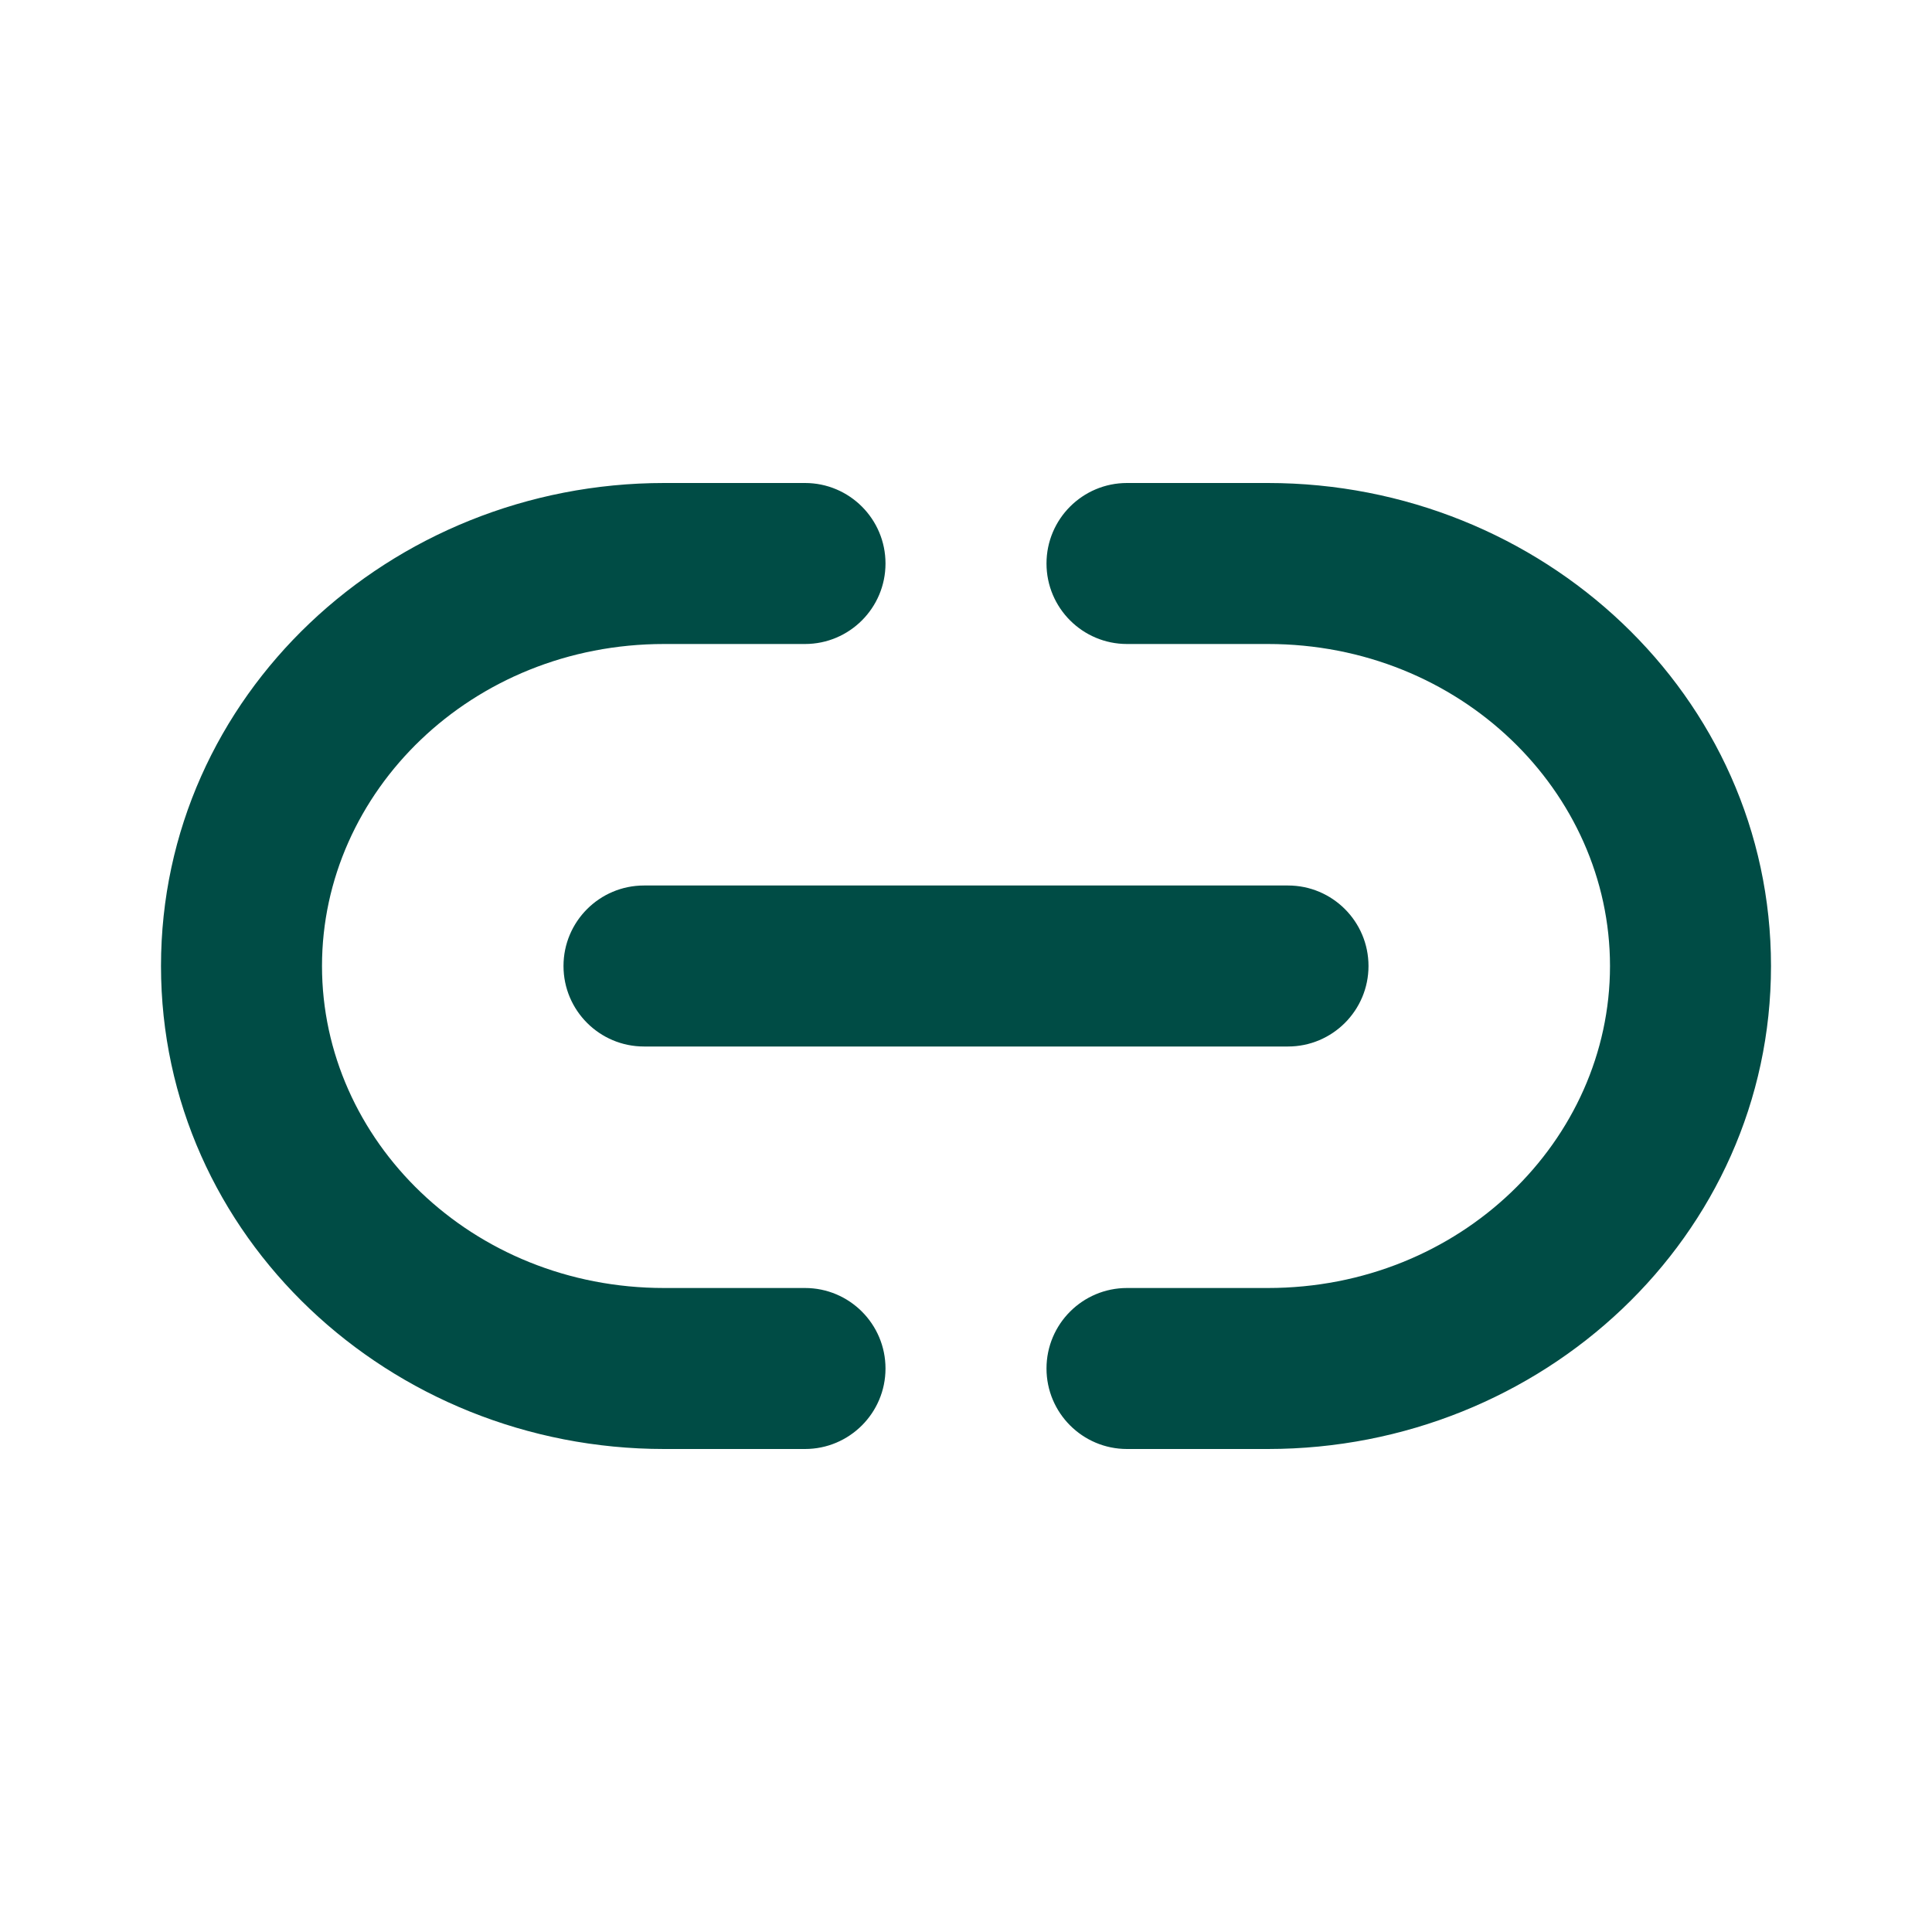 <svg width="24" height="24" viewBox="0 0 24 24" fill="none" xmlns="http://www.w3.org/2000/svg">
<path fill-rule="evenodd" clip-rule="evenodd" d="M7 12C7 11.448 7.448 11 8 11H16C16.552 11 17 11.448 17 12C17 12.552 16.552 13 16 13H8C7.448 13 7 12.552 7 12Z" fill="#004C45"/>
<path fill-rule="evenodd" clip-rule="evenodd" d="M8.25 8C5.857 8 4 9.837 4 12C4 14.163 5.857 16 8.25 16H10C10.552 16 11 16.448 11 17C11 17.552 10.552 18 10 18H8.25C4.845 18 2 15.359 2 12C2 8.641 4.845 6 8.25 6H10C10.552 6 11 6.448 11 7C11 7.552 10.552 8 10 8H8.25Z" fill="#004C45"/>
<path fill-rule="evenodd" clip-rule="evenodd" d="M13 7C13 6.448 13.448 6 14 6H15.75C19.155 6 22 8.641 22 12C22 15.359 19.155 18 15.75 18H14C13.448 18 13 17.552 13 17C13 16.448 13.448 16 14 16H15.75C18.143 16 20 14.163 20 12C20 9.837 18.143 8 15.75 8H14C13.448 8 13 7.552 13 7Z" fill="#004C45"/>
</svg>
